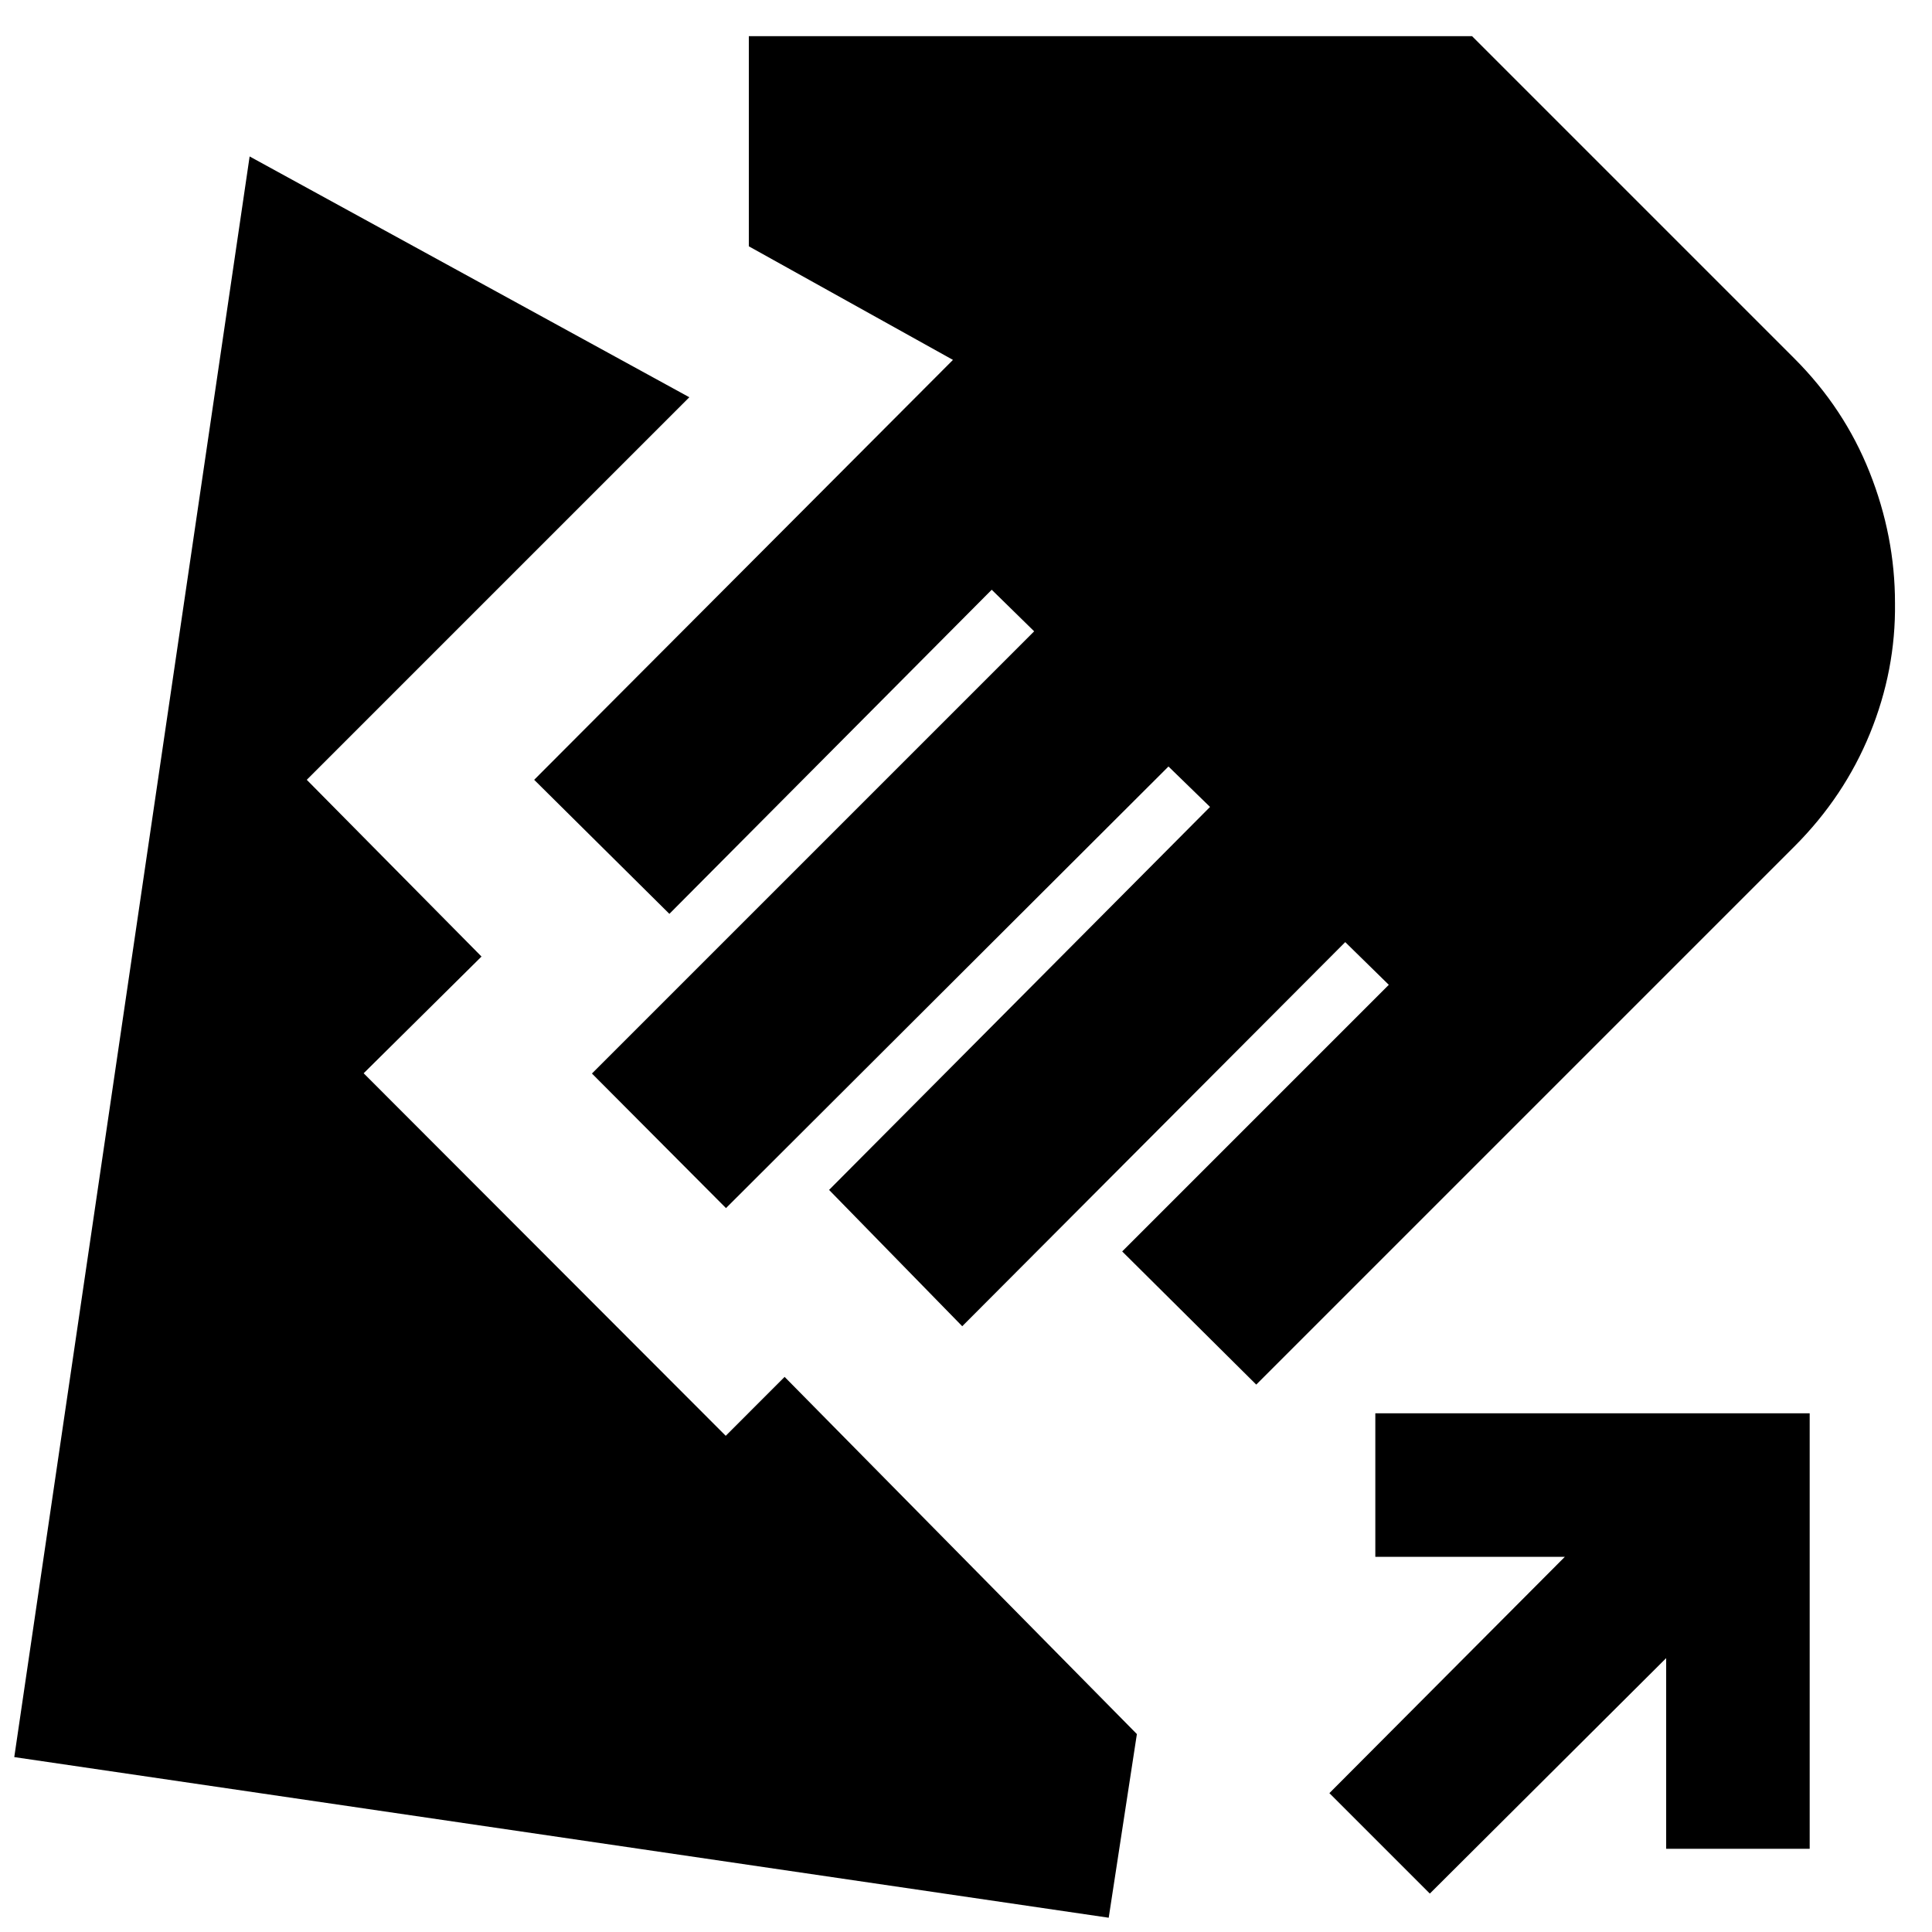 <svg xmlns="http://www.w3.org/2000/svg" height="24" viewBox="0 -960 960 960" width="24"><path d="m624.22-272-66.61-66.17 132.48-132.48-21.65-21.22L478.13-301l-66.17-67.74 189.3-190.3-20.65-20.09L360.74-359.7l-66.61-66.87L513.87-646.3l-21.09-20.66-160.17 161.05-67.18-66.61 208.09-208.65-101.43-56.44v-104.43h359.35l160.21 160.21q24.7 24.7 37.33 56.46 12.63 31.76 12.63 65.02.43 33.26-12.41 64.74-12.85 31.48-37.55 56.18L624.22-272ZM550.91-7.09 7.09-86.91l116.95-795.35 218.48 119.65-190.09 190.09 86.83 87.82-58.56 58 179.91 180.14 29.26-29.27L564.91-98.35l-14 91.26Zm159.57-12L660.57-69l117-117.43h-94.18v-71.31h215.83v216.39h-71.31v-94.74l-117.43 117Z"/></svg>